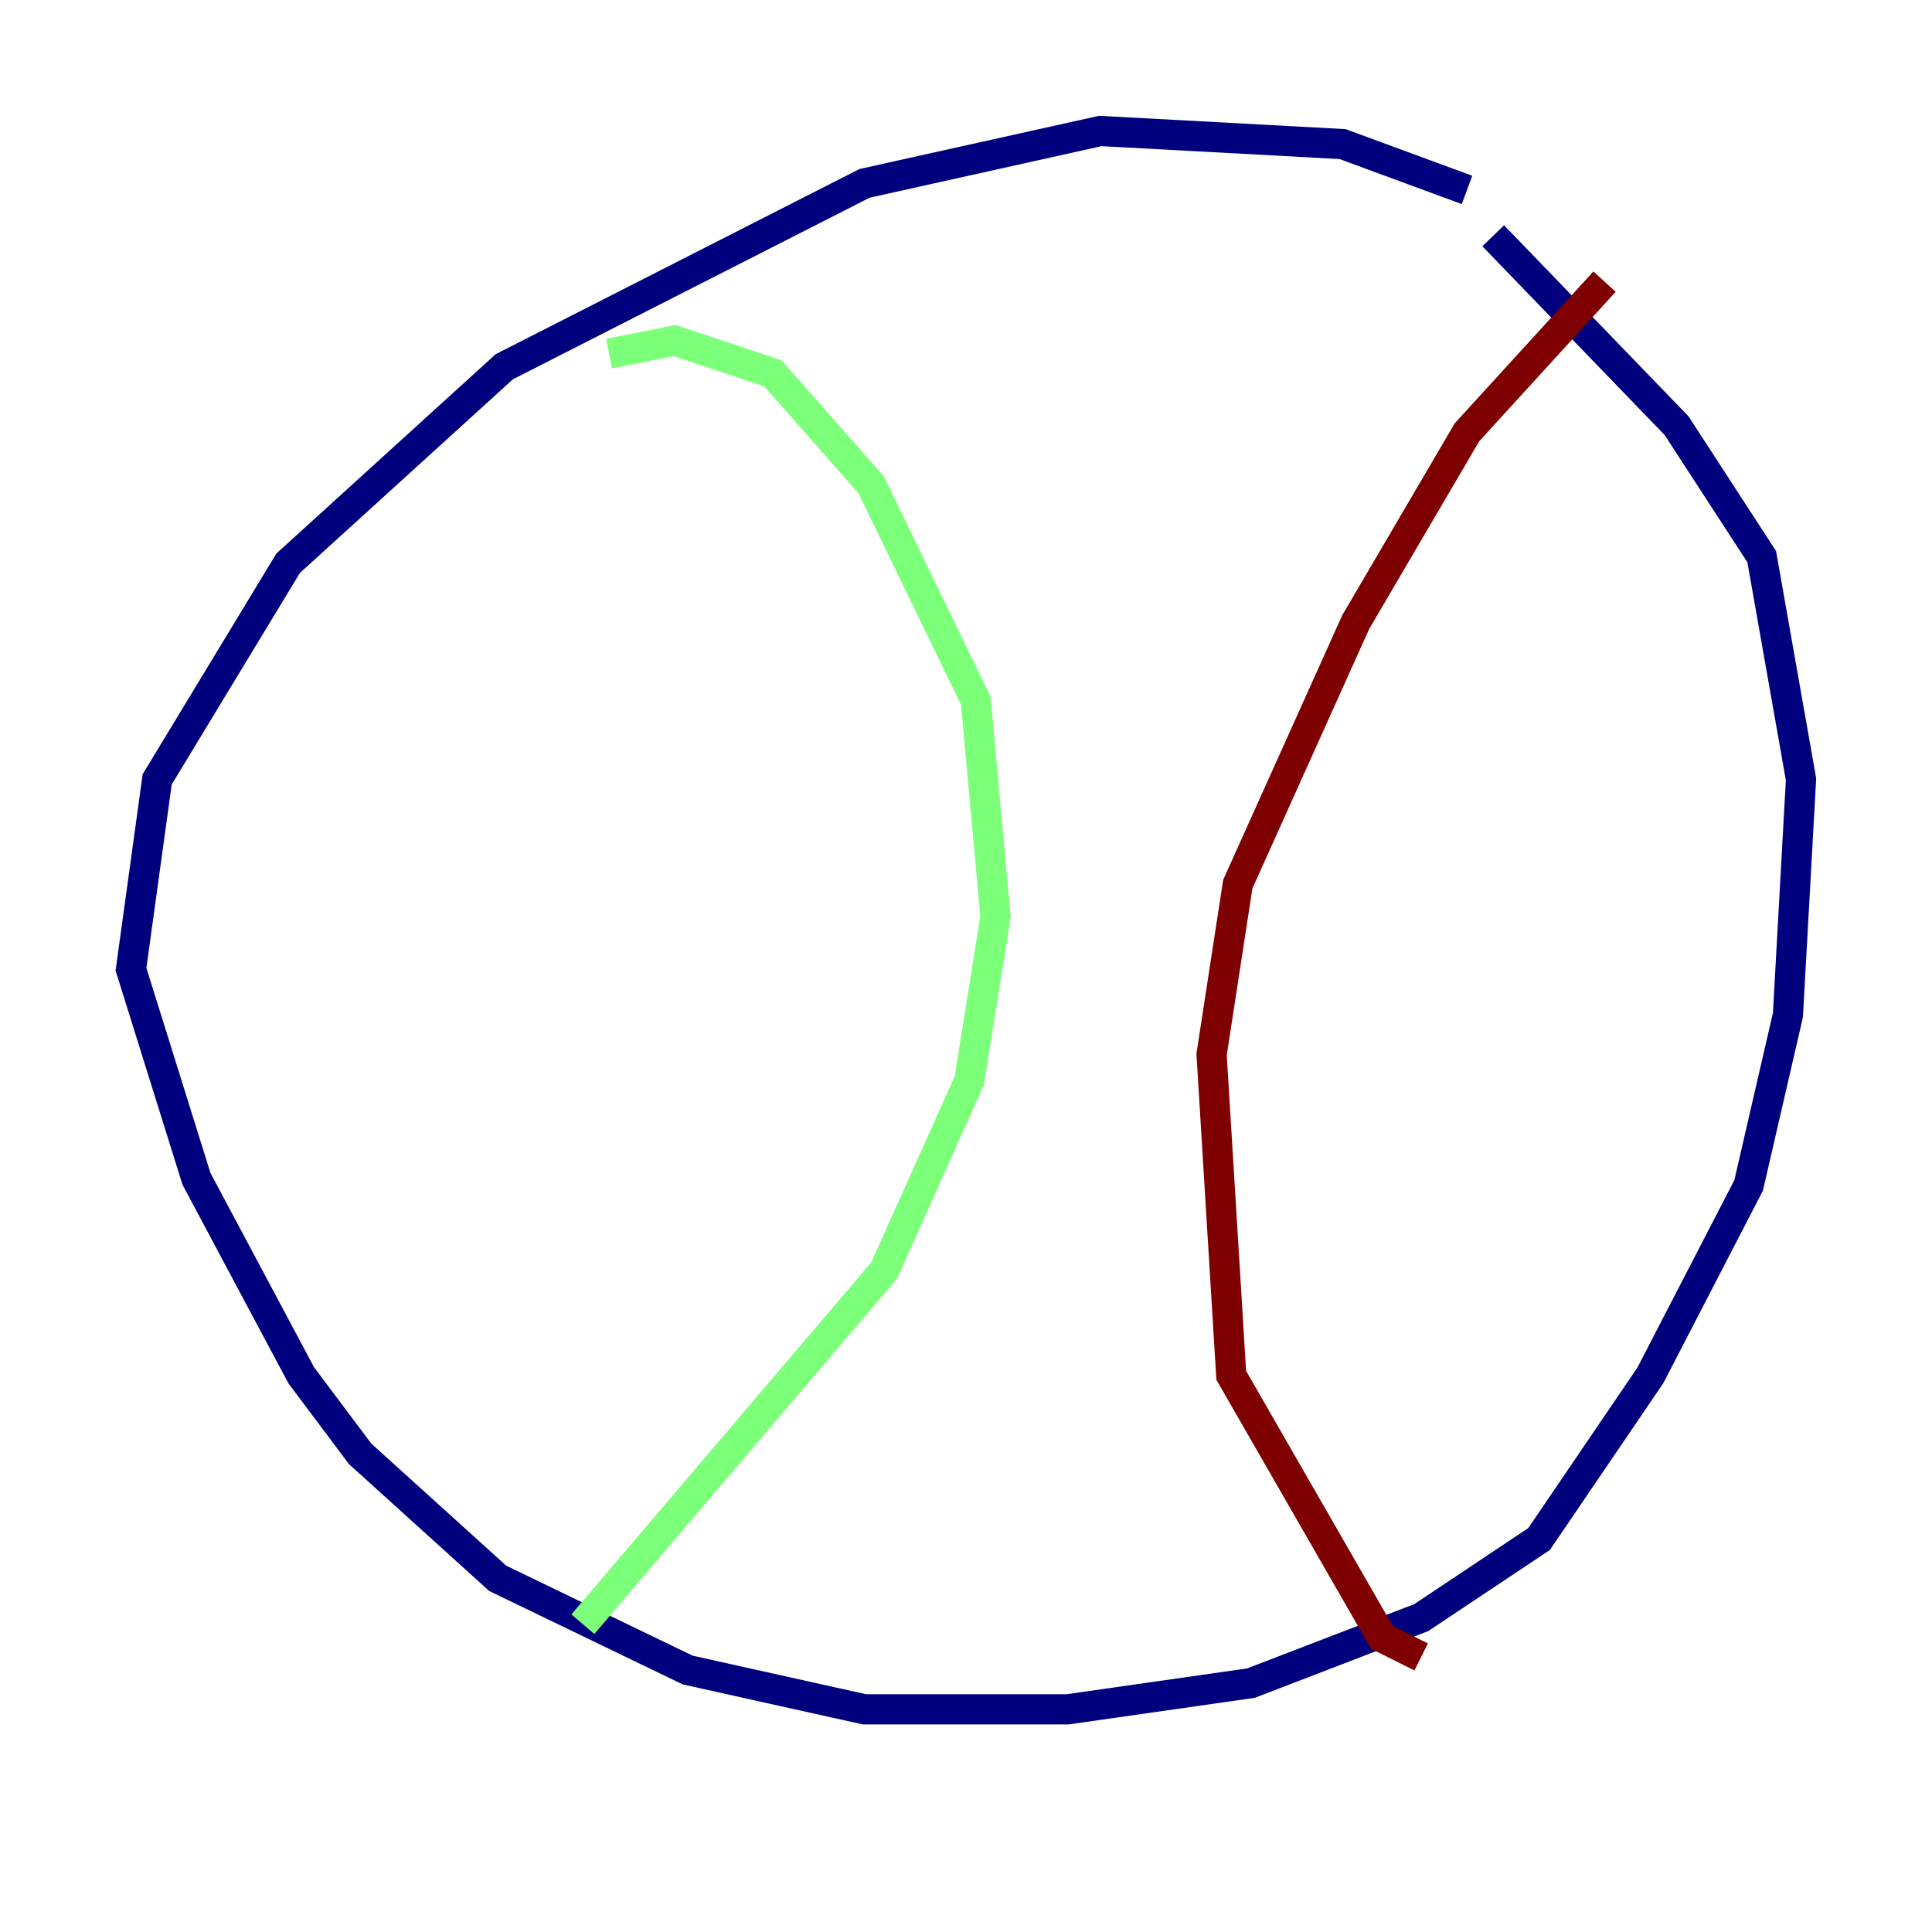 <?xml version="1.0" encoding="utf-8" ?>
<svg baseProfile="tiny" height="128" version="1.2" viewBox="0,0,128,128" width="128" xmlns="http://www.w3.org/2000/svg" xmlns:ev="http://www.w3.org/2001/xml-events" xmlns:xlink="http://www.w3.org/1999/xlink"><defs /><polyline fill="none" points="97.193,12.583 88.949,9.546 72.895,8.678 57.275,12.149 33.41,24.298 19.091,37.315 10.414,51.634 8.678,64.217 13.017,78.102 19.959,91.119 23.864,96.325 32.976,104.57 45.559,110.644 57.275,113.248 70.725,113.248 82.875,111.512 94.156,107.173 101.966,101.966 109.342,91.119 115.851,78.536 118.454,67.254 119.322,51.634 116.719,36.881 111.078,28.203 98.929,15.62" stroke="#00007f" stroke-width="2" /><polyline fill="none" points="40.352,23.43 44.691,22.563 51.2,24.732 57.709,32.108 64.651,46.427 65.953,60.746 64.217,71.593 58.576,84.176 38.617,107.607" stroke="#7cff79" stroke-width="2" /><polyline fill="none" points="106.305,18.658 97.193,28.637 89.817,41.22 82.007,58.576 80.271,69.858 81.573,91.119 91.552,108.475 94.156,109.776" stroke="#7f0000" stroke-width="2" /></svg>